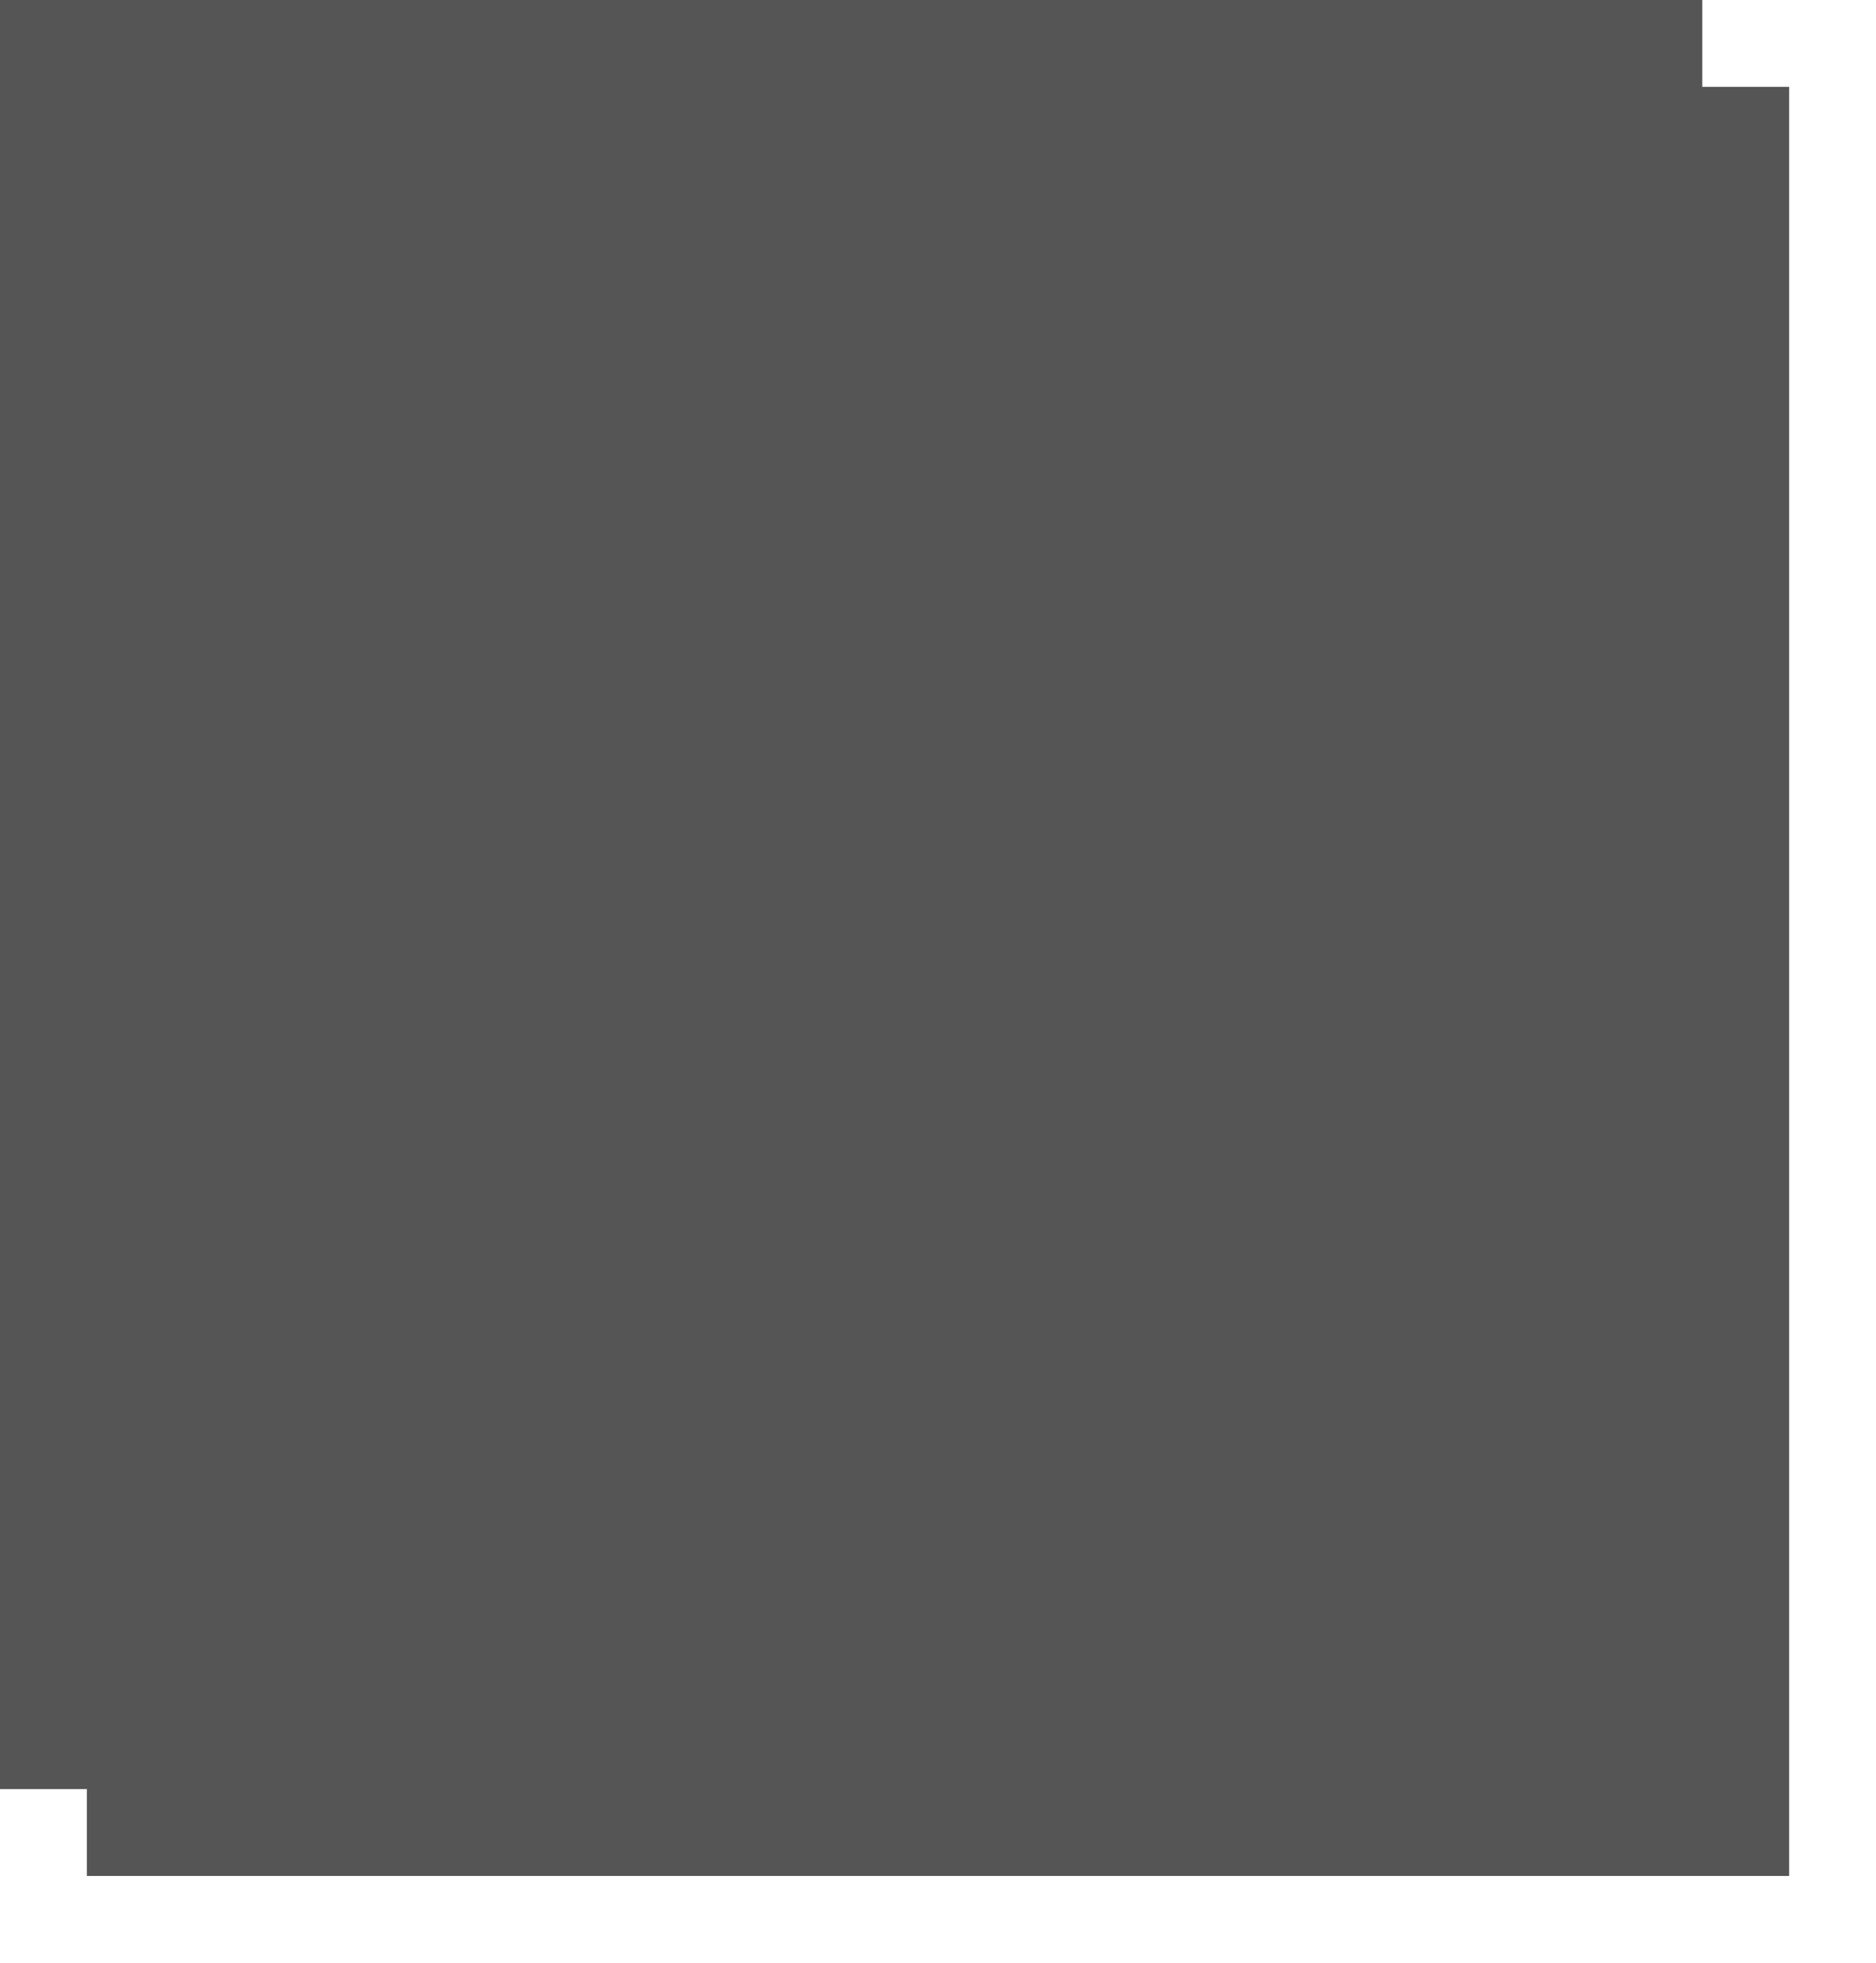 ﻿<?xml version="1.0" encoding="utf-8"?>
<svg version="1.1" xmlns:xlink="http://www.w3.org/1999/xlink" width="108px" height="113px" xmlns="http://www.w3.org/2000/svg">
  <defs>
    <filter x="0px" y="20px" width="108px" height="113px" filterUnits="userSpaceOnUse" id="filter11">
      <feOffset dx="5" dy="5" in="SourceAlpha" result="shadowOffsetInner" />
      <feGaussianBlur stdDeviation="2.5" in="shadowOffsetInner" result="shadowGaussian" />
      <feComposite in2="shadowGaussian" operator="atop" in="SourceAlpha" result="shadowComposite" />
      <feColorMatrix type="matrix" values="0 0 0 0 1  0 0 0 0 1  0 0 0 0 1  0 0 0 0.349 0  " in="shadowComposite" />
    </filter>
    <g id="widget12">
      <path d="M 0 20  L 98 20  L 98 123  L 0 123  L 0 20  Z " fill-rule="nonzero" fill="#555555" stroke="none" />
    </g>
  </defs>
  <g transform="matrix(1 0 0 1 0 -20 )">
    <use xlink:href="#widget12" filter="url(#filter11)" />
    <use xlink:href="#widget12" />
  </g>
</svg>